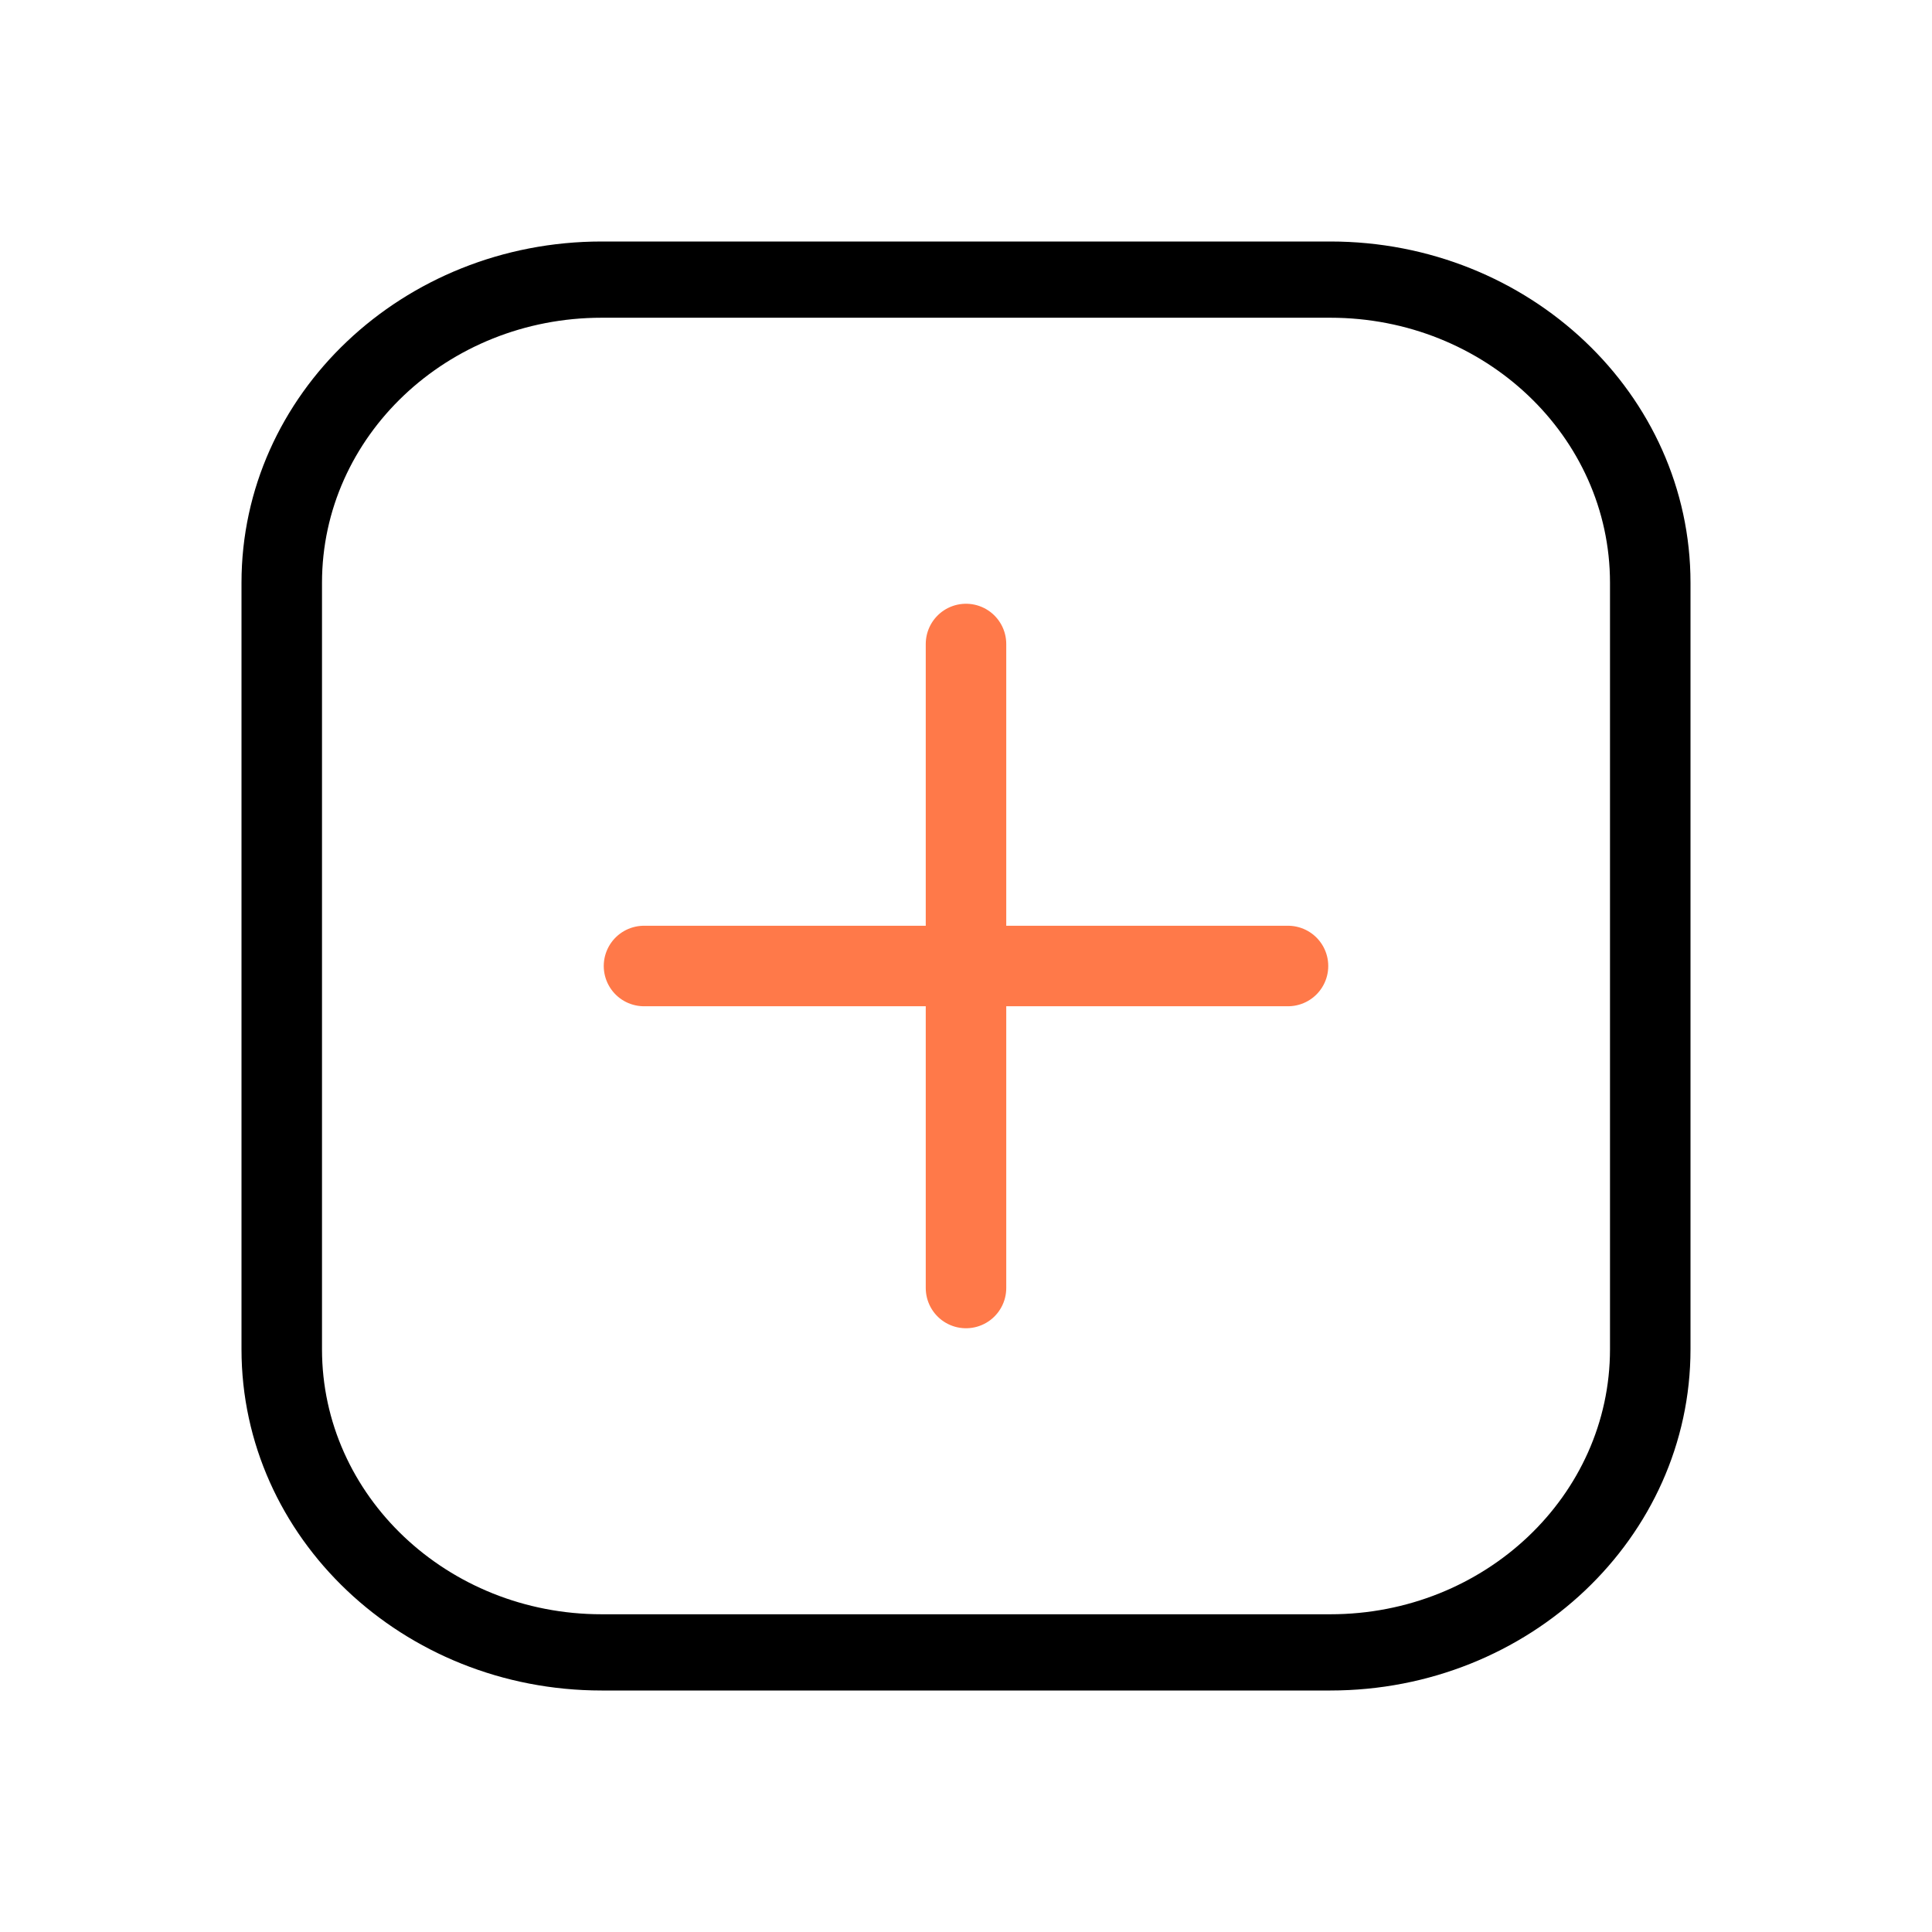 <svg width="24" height="24" viewBox="0 0 24 24" fill="none" xmlns="http://www.w3.org/2000/svg">
<g clip-path="url(#clip0_1_1100)">
<path fill-rule="evenodd" clip-rule="evenodd" d="M3 7.239C3 4.898 5.004 3 7.474 3C10.2 3 13.8 3 16.526 3C18.996 3 21 4.898 21 7.239C21 10.07 21 13.93 21 16.761C21 19.102 18.996 21 16.526 21C13.8 21 10.2 21 7.474 21C5.004 21 3 19.102 3 16.761C3 13.93 3 10.07 3 7.239ZM4 7.239C4 10.07 4 13.93 4 16.761C4 18.579 5.556 20.053 7.474 20.053C10.2 20.053 13.8 20.053 16.526 20.053C18.444 20.053 20 18.579 20 16.761C20 13.93 20 10.07 20 7.239C20 5.421 18.444 3.947 16.526 3.947C13.8 3.947 10.2 3.947 7.474 3.947C5.556 3.947 4 5.421 4 7.239Z" fill="black"/>
<path d="M8 12H16" stroke="#FF7949" stroke-miterlimit="1.5" stroke-linecap="round" stroke-linejoin="round"/>
<path d="M12 8V16" stroke="#FF7949" stroke-miterlimit="1.5" stroke-linecap="round" stroke-linejoin="round"/>
</g>
<defs>
<clipPath id="clip0_1_1100">
<rect width="24" height="24" fill="white"/>
</clipPath>
</defs>
</svg>
